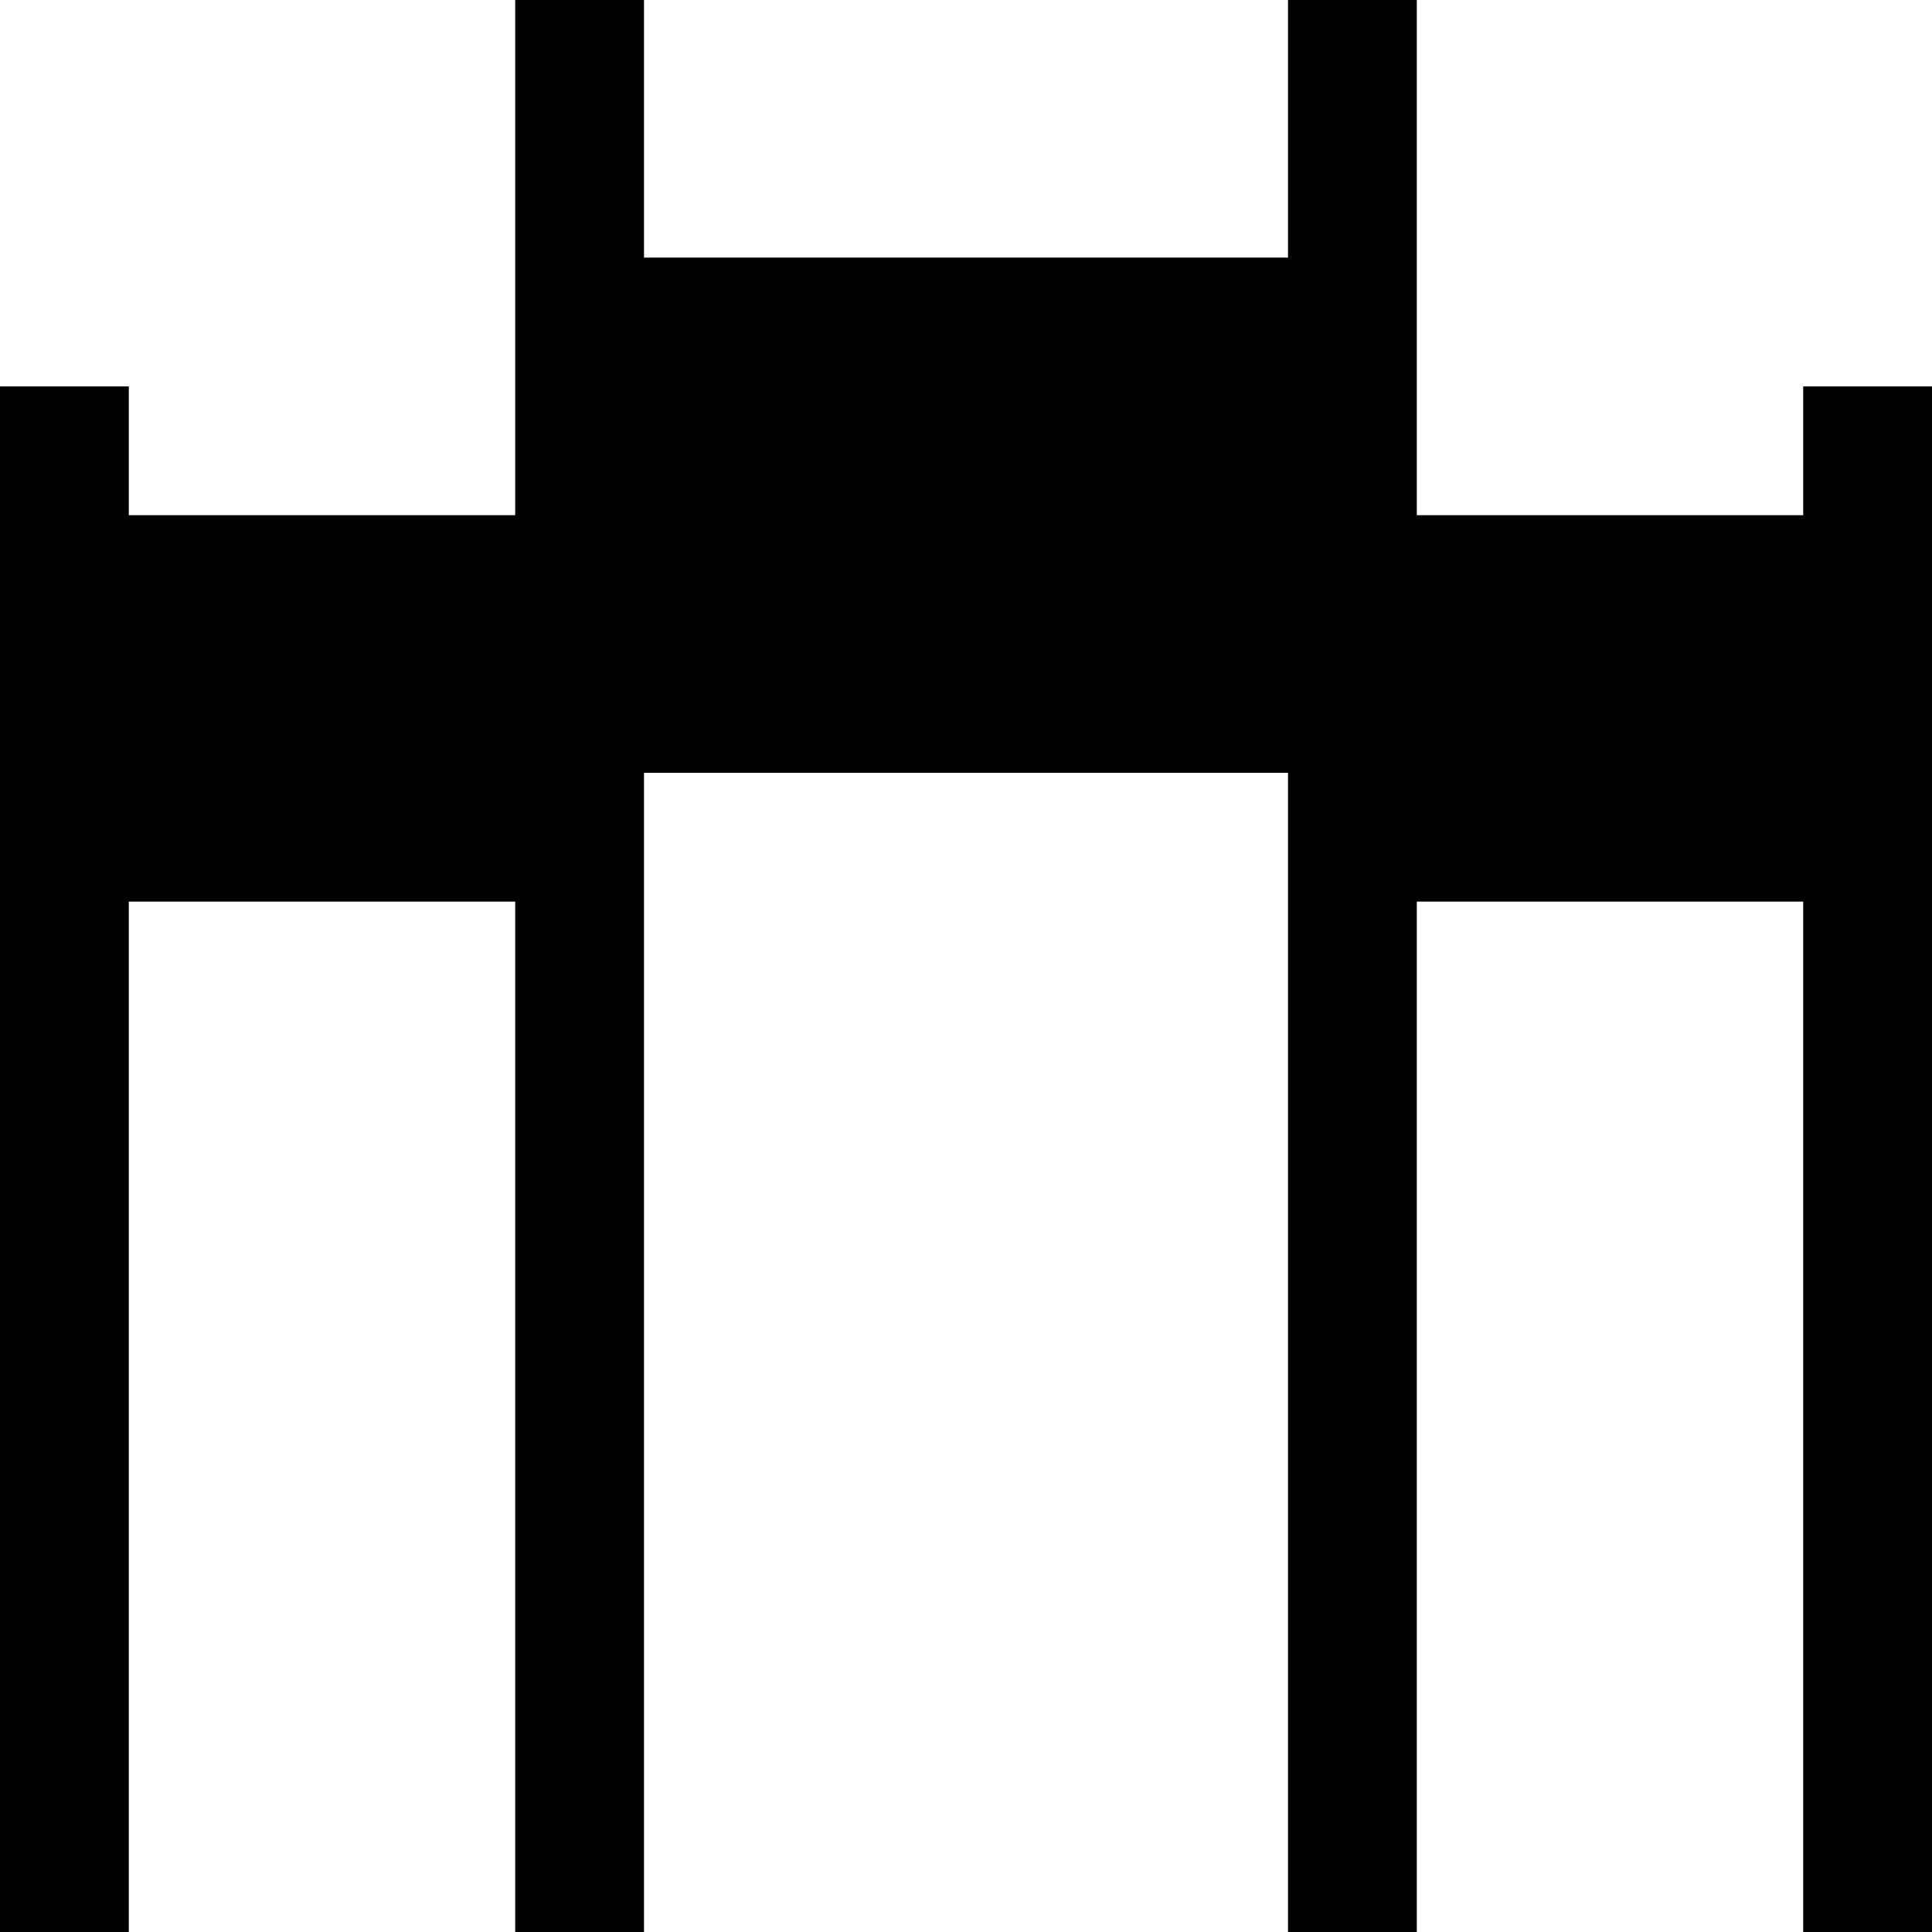 <?xml version="1.0" encoding="UTF-8"?>
<svg viewBox="0 0 15 15" version="1.1" xmlns="http://www.w3.org/2000/svg" xmlns:xlink="http://www.w3.org/1999/xlink">
  <path d="M0 3H1V4H4V0H5V2H10V0H11V4H14V3H15V15H14V7H11V15 15H10V6H5V15H4V7H1V15H0Z"/>
</svg>
